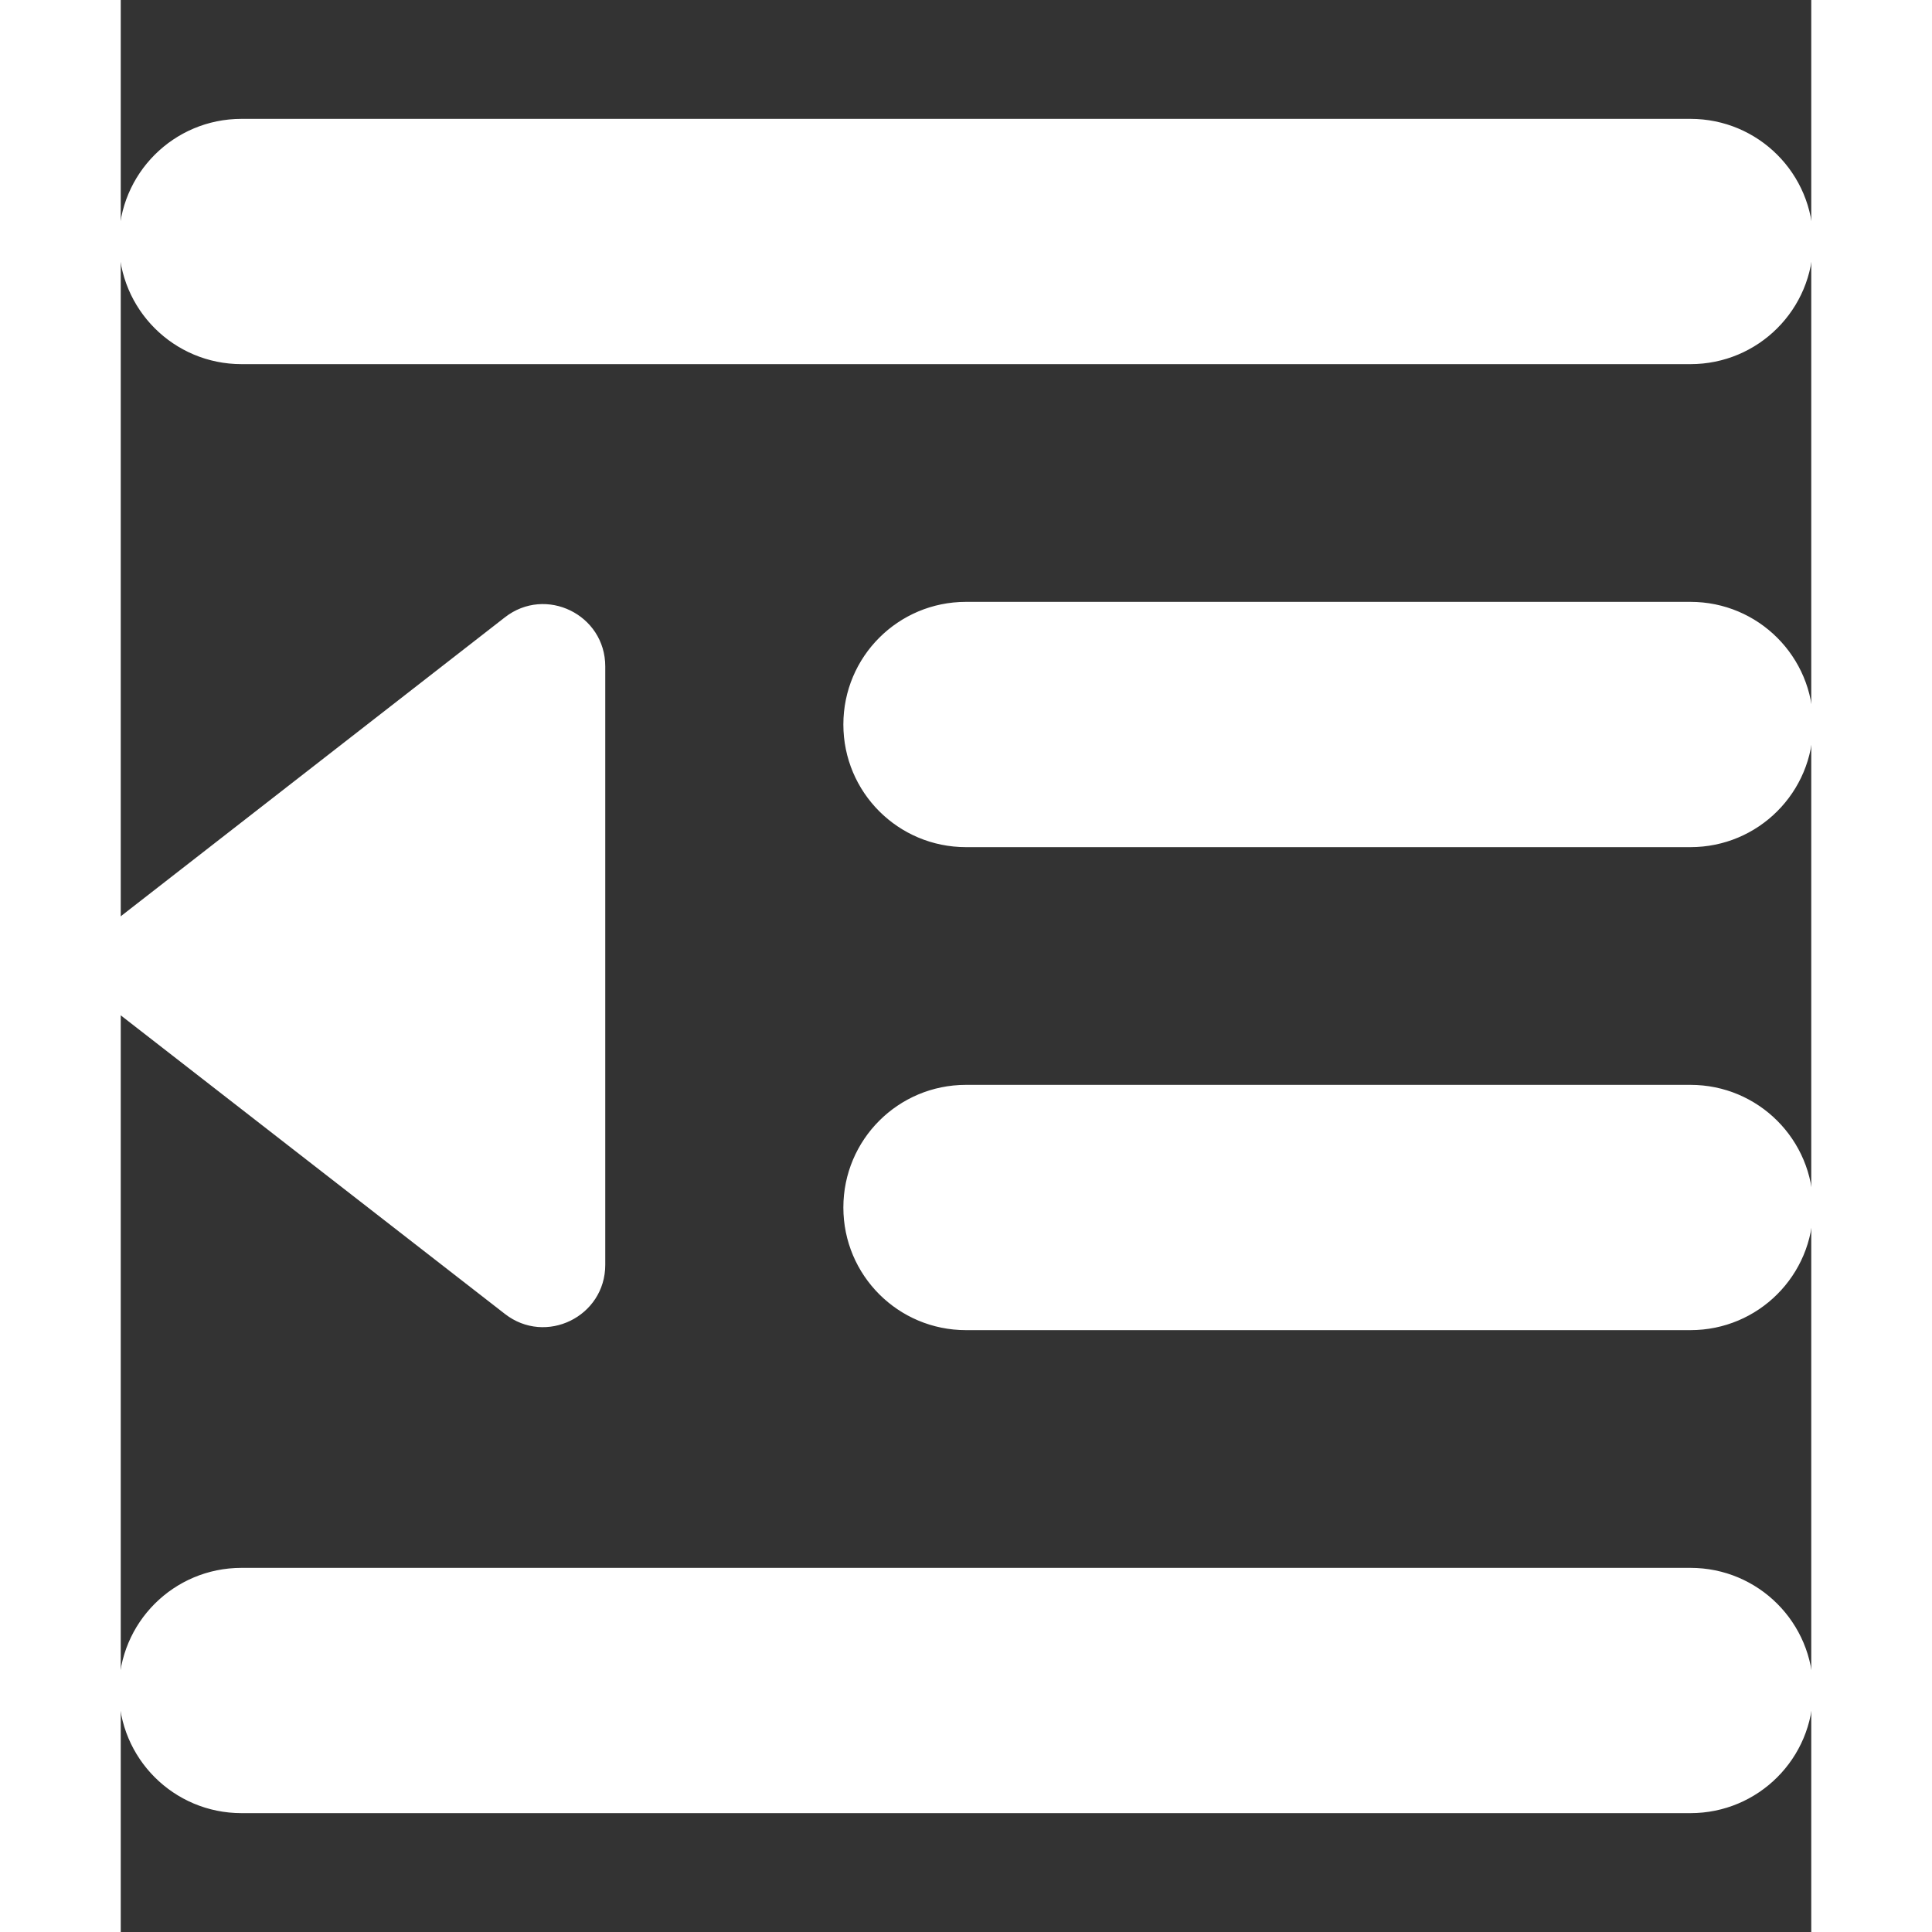 <svg             xmlns="http://www.w3.org/2000/svg" viewBox="0 0 448 512"           width="20" height="20"><rect x="0" y="0" width="448" height="512" fill="#333333" stroke="none"/><path stroke="white" fill="white" d="M0 64C0 46.3 14.3 32 32 32l384 0c17.7 0 32 14.3 32 32s-14.3 32-32 32L32 96C14.3 96 0 81.7 0 64zM192 192c0-17.7 14.3-32 32-32l192 0c17.7 0 32 14.3 32 32s-14.3 32-32 32l-192 0c-17.7 0-32-14.3-32-32zm32 96l192 0c17.7 0 32 14.3 32 32s-14.3 32-32 32l-192 0c-17.7 0-32-14.3-32-32s14.3-32 32-32zM0 448c0-17.7 14.3-32 32-32l384 0c17.7 0 32 14.3 32 32s-14.3 32-32 32L32 480c-17.7 0-32-14.3-32-32zM.2 268.6c-8.2-6.4-8.2-18.9 0-25.3l101.9-79.3c10.5-8.2 25.8-.7 25.8 12.6l0 158.6c0 13.3-15.3 20.8-25.8 12.6L.2 268.6z"/></svg>